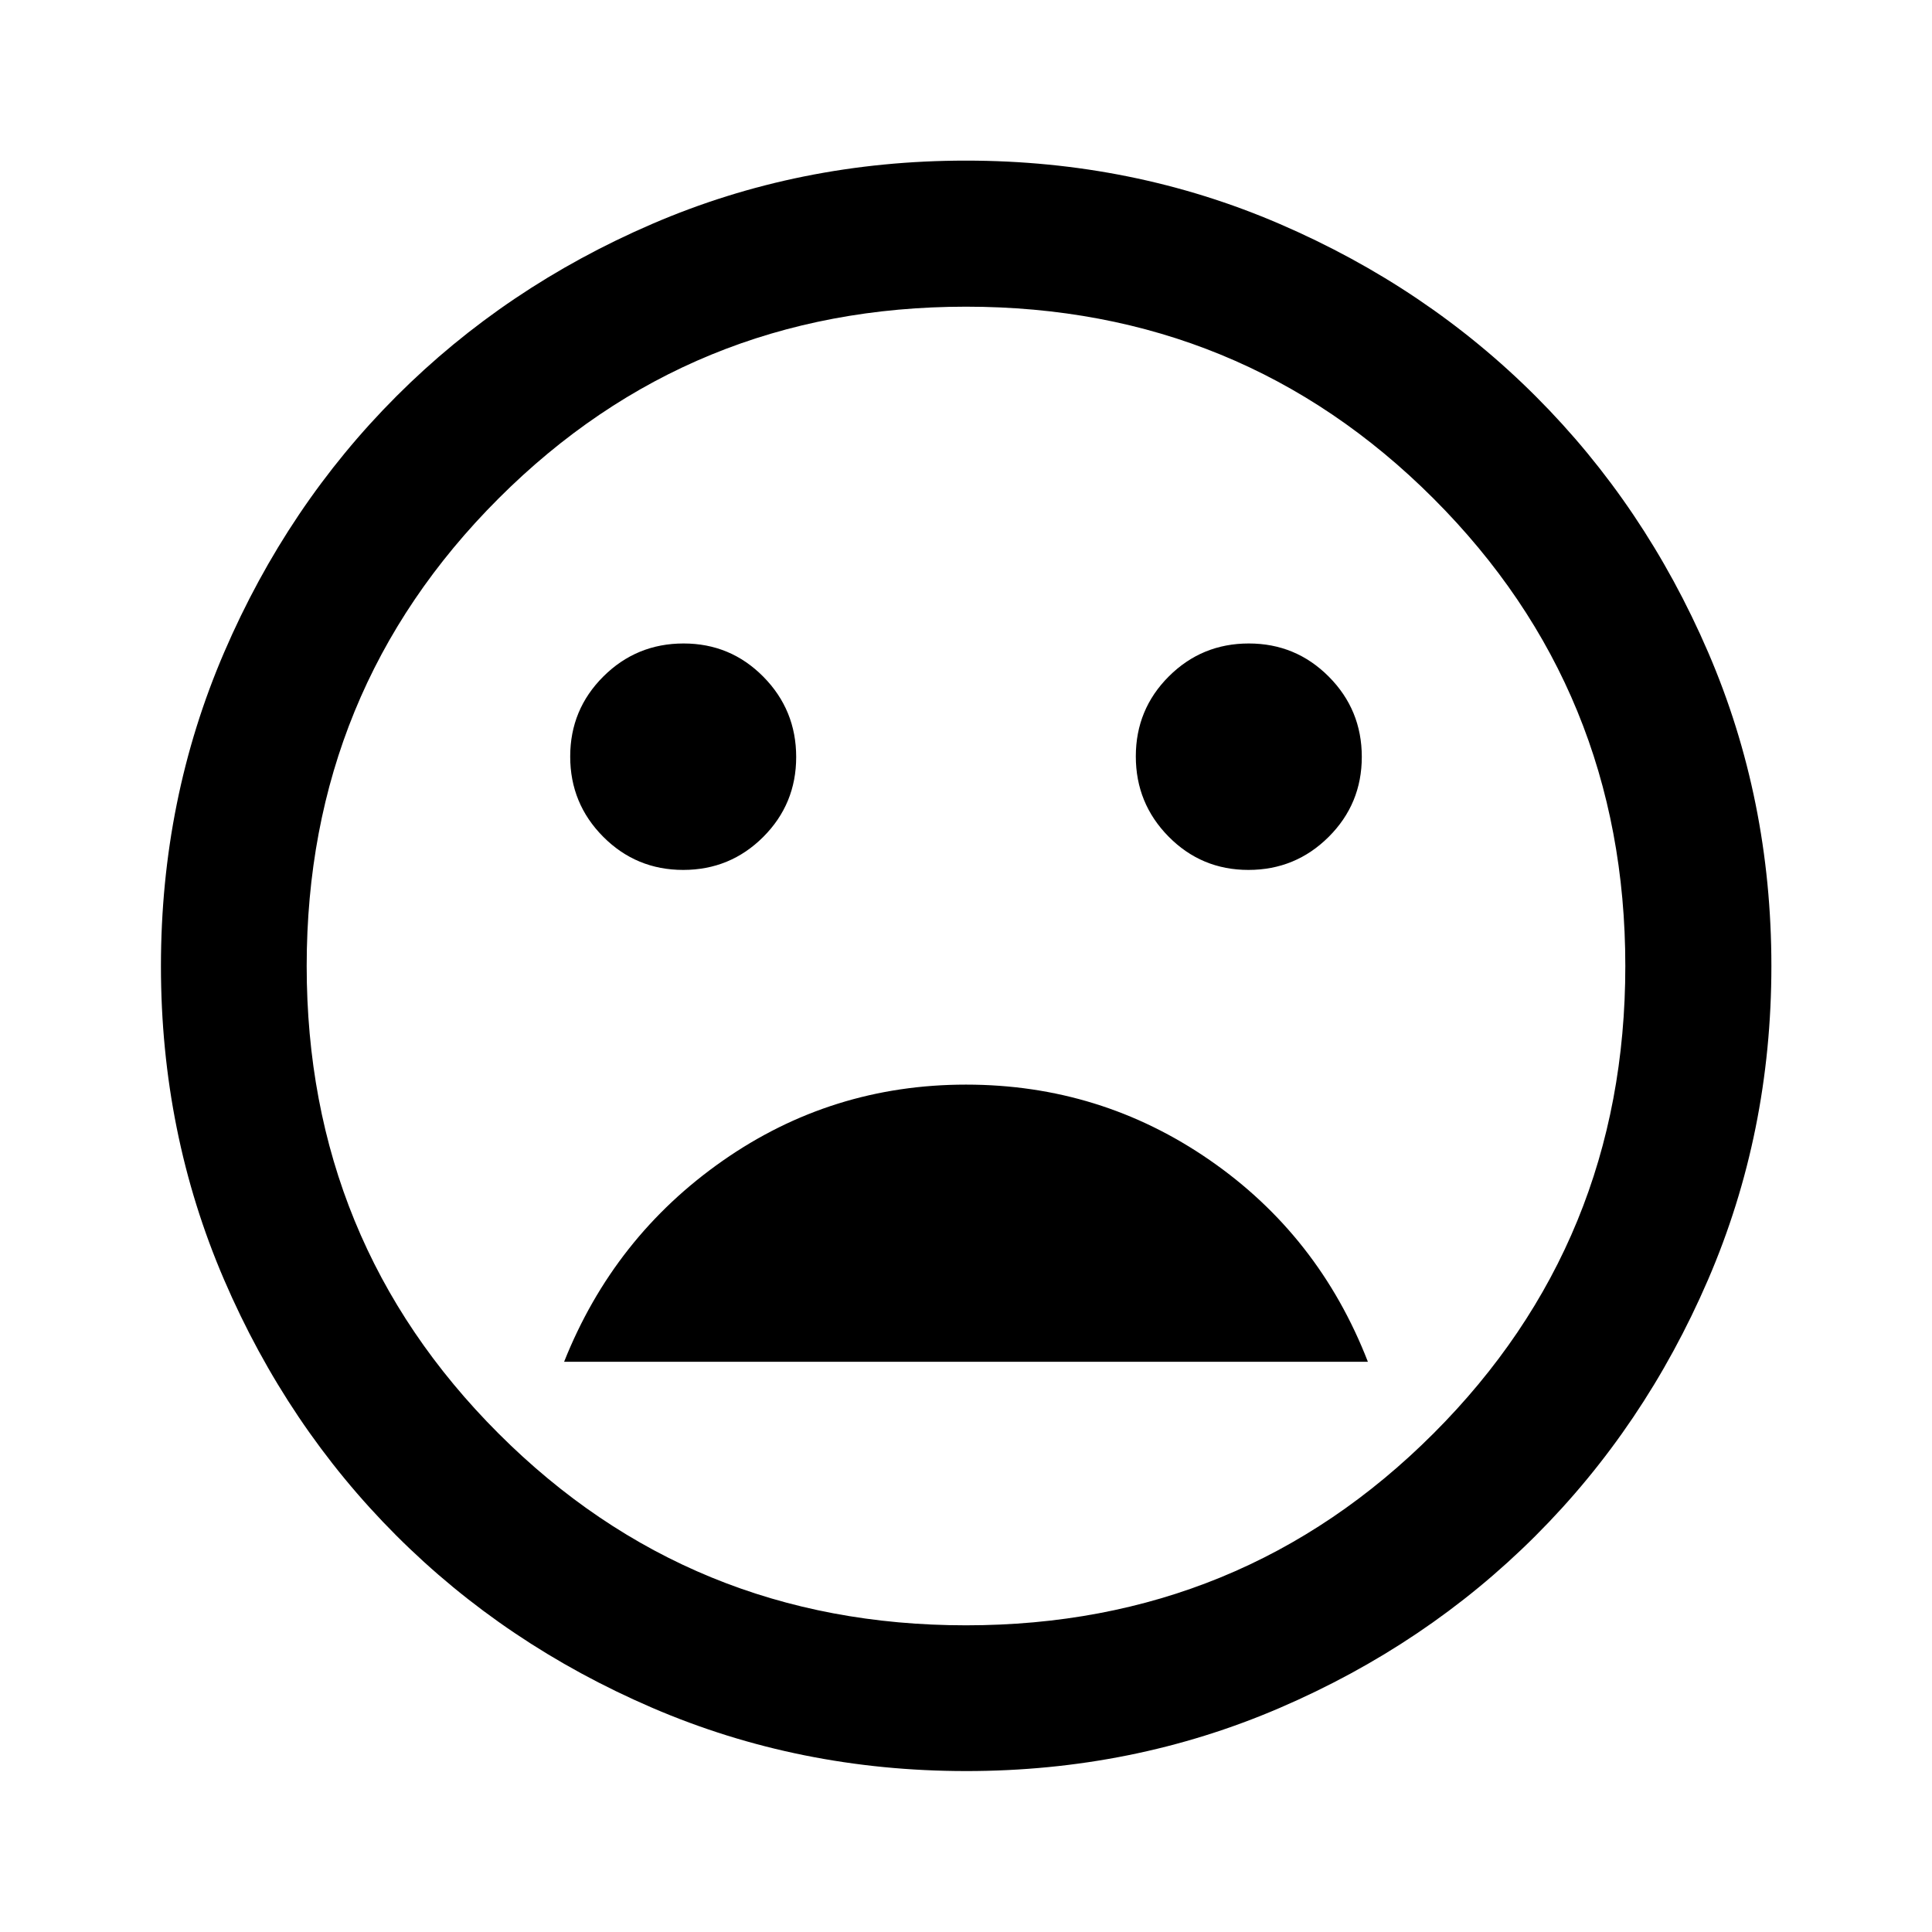 <svg xmlns="http://www.w3.org/2000/svg" height="40" viewBox="0 -960 960 960" width="40"><path d="M620.33-527.74q23.38 0 39.86-16.4t16.48-39.78q0-23.38-16.4-39.86t-39.75-16.48q-23.34 0-39.74 16.36-16.4 16.37-16.4 39.75 0 23.37 16.32 39.89t39.63 16.52Zm-280.85 0q23.34 0 39.74-16.36 16.4-16.37 16.4-39.75 0-23.37-16.32-39.89t-39.63-16.52q-23.38 0-39.86 16.4t-16.48 39.78q0 23.38 16.4 39.86t39.75 16.48Zm140.55 106.68q-66.83 0-120.94 37.84-54.1 37.84-78.79 99.89h399.4q-24.35-62.71-78.6-100.22-54.25-37.51-121.07-37.51Zm.01 341.09q-82.97 0-155.99-31.45-73.03-31.45-127.2-85.64t-85.52-127.1q-31.36-72.9-31.36-155.8 0-82.97 31.45-155.99 31.45-73.03 85.61-127.21 54.17-54.18 127.09-85.6 72.92-31.43 155.82-31.43 82.99 0 156.03 31.51 73.05 31.5 127.21 85.69 54.17 54.18 85.59 127.11t31.42 155.86q0 82.99-31.52 156.01-31.52 73.03-85.72 127.18-54.2 54.15-127.11 85.5-72.9 31.36-155.8 31.36ZM480-480Zm0 327.61q136.97 0 232.29-95.32T807.61-480q0-136.97-95.32-232.29T480-807.61q-136.97 0-232.29 95.32T152.39-480q0 136.97 95.32 232.29T480-152.39Z"/></svg>